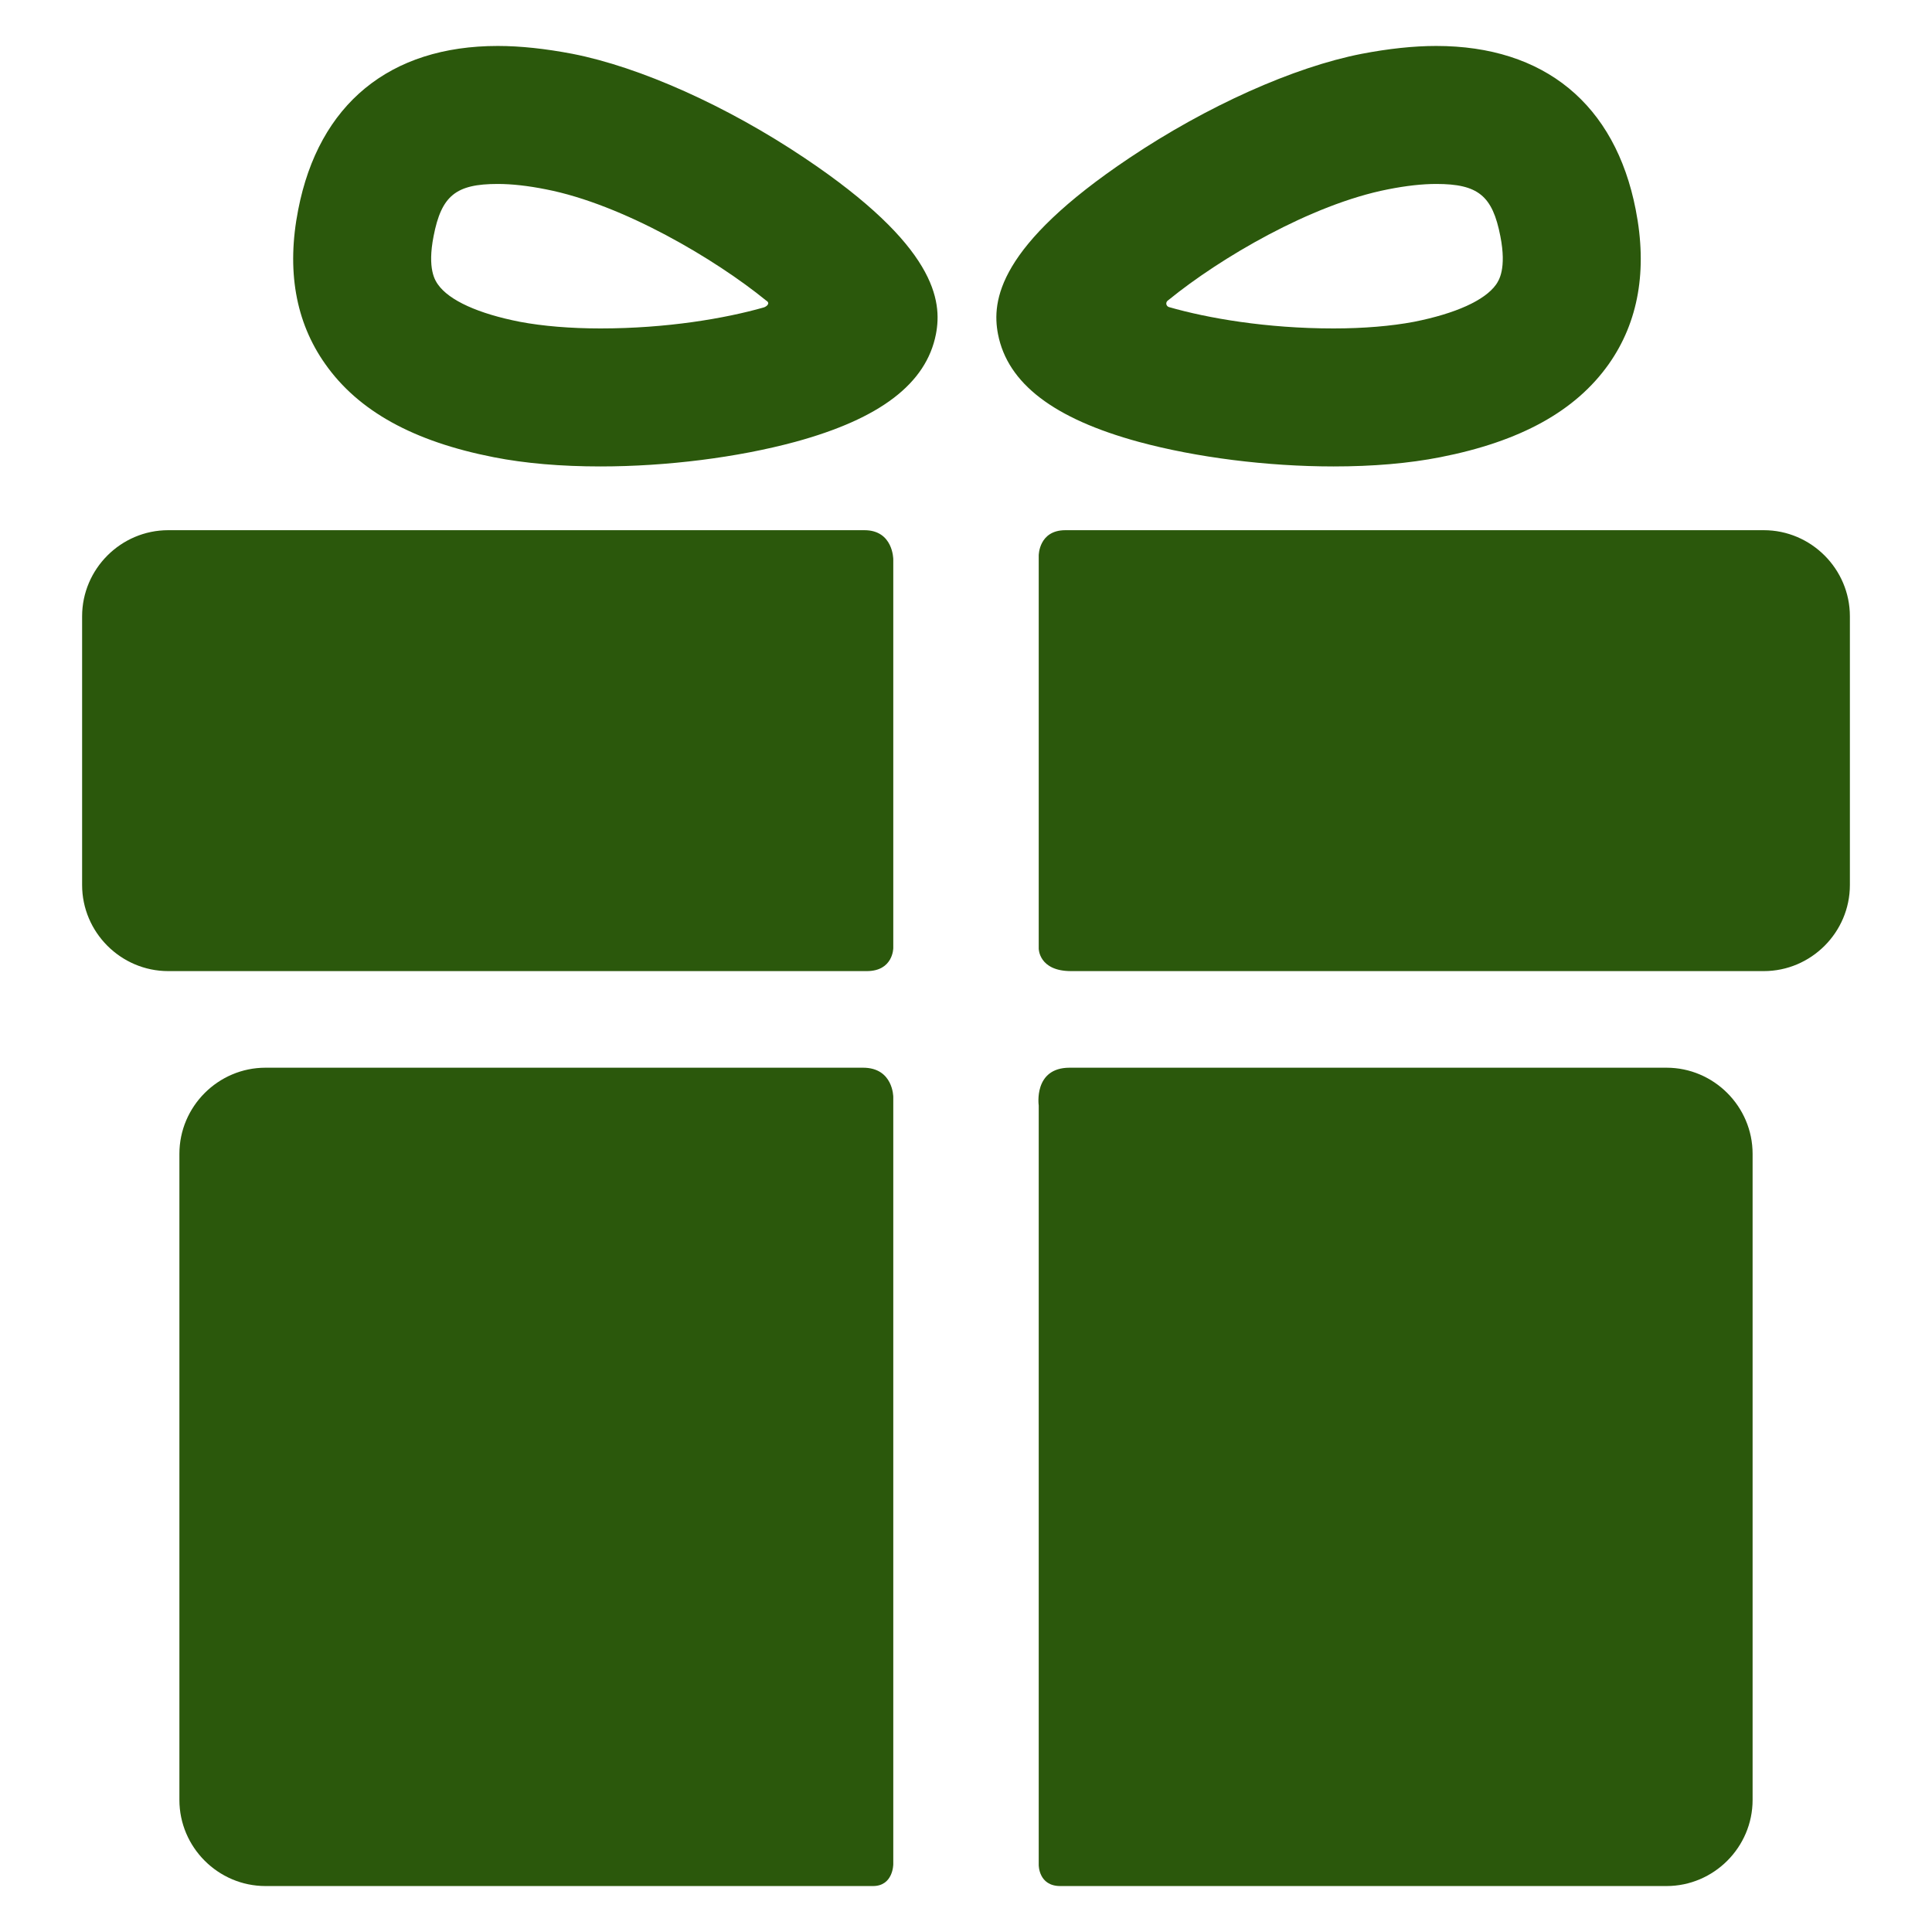 <svg width="14" height="14" viewBox="0 0 14 14" fill="none" xmlns="http://www.w3.org/2000/svg">
<path d="M6.254 7.737C5.156 7.737 1.924 7.737 1.924 7.737C1.581 7.737 1.3 8.018 1.3 8.361V13.043C1.3 13.386 1.581 13.667 1.924 13.667C1.924 13.667 5.223 13.667 6.326 13.667C6.473 13.667 6.473 13.509 6.473 13.509V7.949C6.473 7.949 6.473 7.737 6.254 7.737Z" fill="#2B580C"/>
<path d="M12.076 7.737C12.076 7.737 8.832 7.737 7.751 7.737C7.487 7.737 7.527 8.011 7.527 8.011V13.514C7.527 13.514 7.525 13.667 7.683 13.667C8.781 13.667 12.076 13.667 12.076 13.667C12.419 13.667 12.7 13.386 12.7 13.043V8.361C12.7 8.018 12.419 7.737 12.076 7.737Z" fill="#2B580C"/>
<path d="M6.473 4.053C6.473 4.053 6.473 3.842 6.264 3.842C5.013 3.842 1.219 3.842 1.219 3.842C0.876 3.842 0.595 4.123 0.595 4.466V6.413C0.595 6.756 0.876 7.037 1.219 7.037C1.219 7.037 5.03 7.037 6.281 7.037C6.473 7.037 6.473 6.87 6.473 6.87V4.053Z" fill="#2B580C"/>
<path d="M12.781 3.842C12.781 3.842 8.985 3.842 7.72 3.842C7.527 3.842 7.527 4.025 7.527 4.025V6.874C7.527 6.874 7.527 7.037 7.761 7.037C9.016 7.037 12.781 7.037 12.781 7.037C13.124 7.037 13.405 6.756 13.405 6.413V4.466C13.405 4.123 13.124 3.842 12.781 3.842Z" fill="#2B580C"/>
<path d="M4.351 3.38C4.066 3.38 3.805 3.358 3.577 3.313C2.996 3.199 2.597 2.979 2.357 2.638C2.141 2.333 2.075 1.956 2.161 1.519C2.31 0.754 2.824 0.333 3.607 0.333C3.772 0.333 3.954 0.353 4.148 0.39C4.639 0.486 5.268 0.768 5.829 1.144C6.782 1.782 6.829 2.179 6.782 2.422C6.712 2.779 6.379 3.034 5.762 3.202C5.345 3.315 4.831 3.38 4.351 3.38ZM3.607 1.333C3.303 1.333 3.199 1.418 3.142 1.711C3.095 1.95 3.154 2.034 3.174 2.062C3.255 2.177 3.466 2.273 3.768 2.332C3.932 2.363 4.133 2.38 4.351 2.38C4.831 2.38 5.253 2.308 5.534 2.228C5.554 2.222 5.586 2.198 5.552 2.178C5.185 1.879 4.515 1.481 3.956 1.372C3.826 1.346 3.708 1.333 3.607 1.333Z" fill="#2B580C"/>
<path d="M9.663 3.38C9.663 3.38 9.663 3.38 9.663 3.38C9.183 3.38 8.669 3.315 8.252 3.202C7.636 3.034 7.302 2.779 7.232 2.422C7.185 2.179 7.232 1.782 8.185 1.144C8.746 0.768 9.375 0.486 9.867 0.39C10.06 0.353 10.242 0.333 10.407 0.333C11.191 0.333 11.704 0.755 11.853 1.519C11.939 1.956 11.873 2.333 11.658 2.638C11.417 2.979 11.018 3.199 10.437 3.313C10.209 3.358 9.948 3.38 9.663 3.38ZM8.47 2.172C8.438 2.191 8.453 2.22 8.47 2.225C8.751 2.306 9.178 2.38 9.663 2.38C9.881 2.38 10.082 2.363 10.246 2.332C10.548 2.272 10.759 2.177 10.841 2.062C10.86 2.034 10.919 1.95 10.872 1.711C10.815 1.418 10.711 1.333 10.407 1.333C10.306 1.333 10.189 1.346 10.058 1.372C9.499 1.481 8.837 1.873 8.47 2.172Z" fill="#2B580C"/>
</svg>
